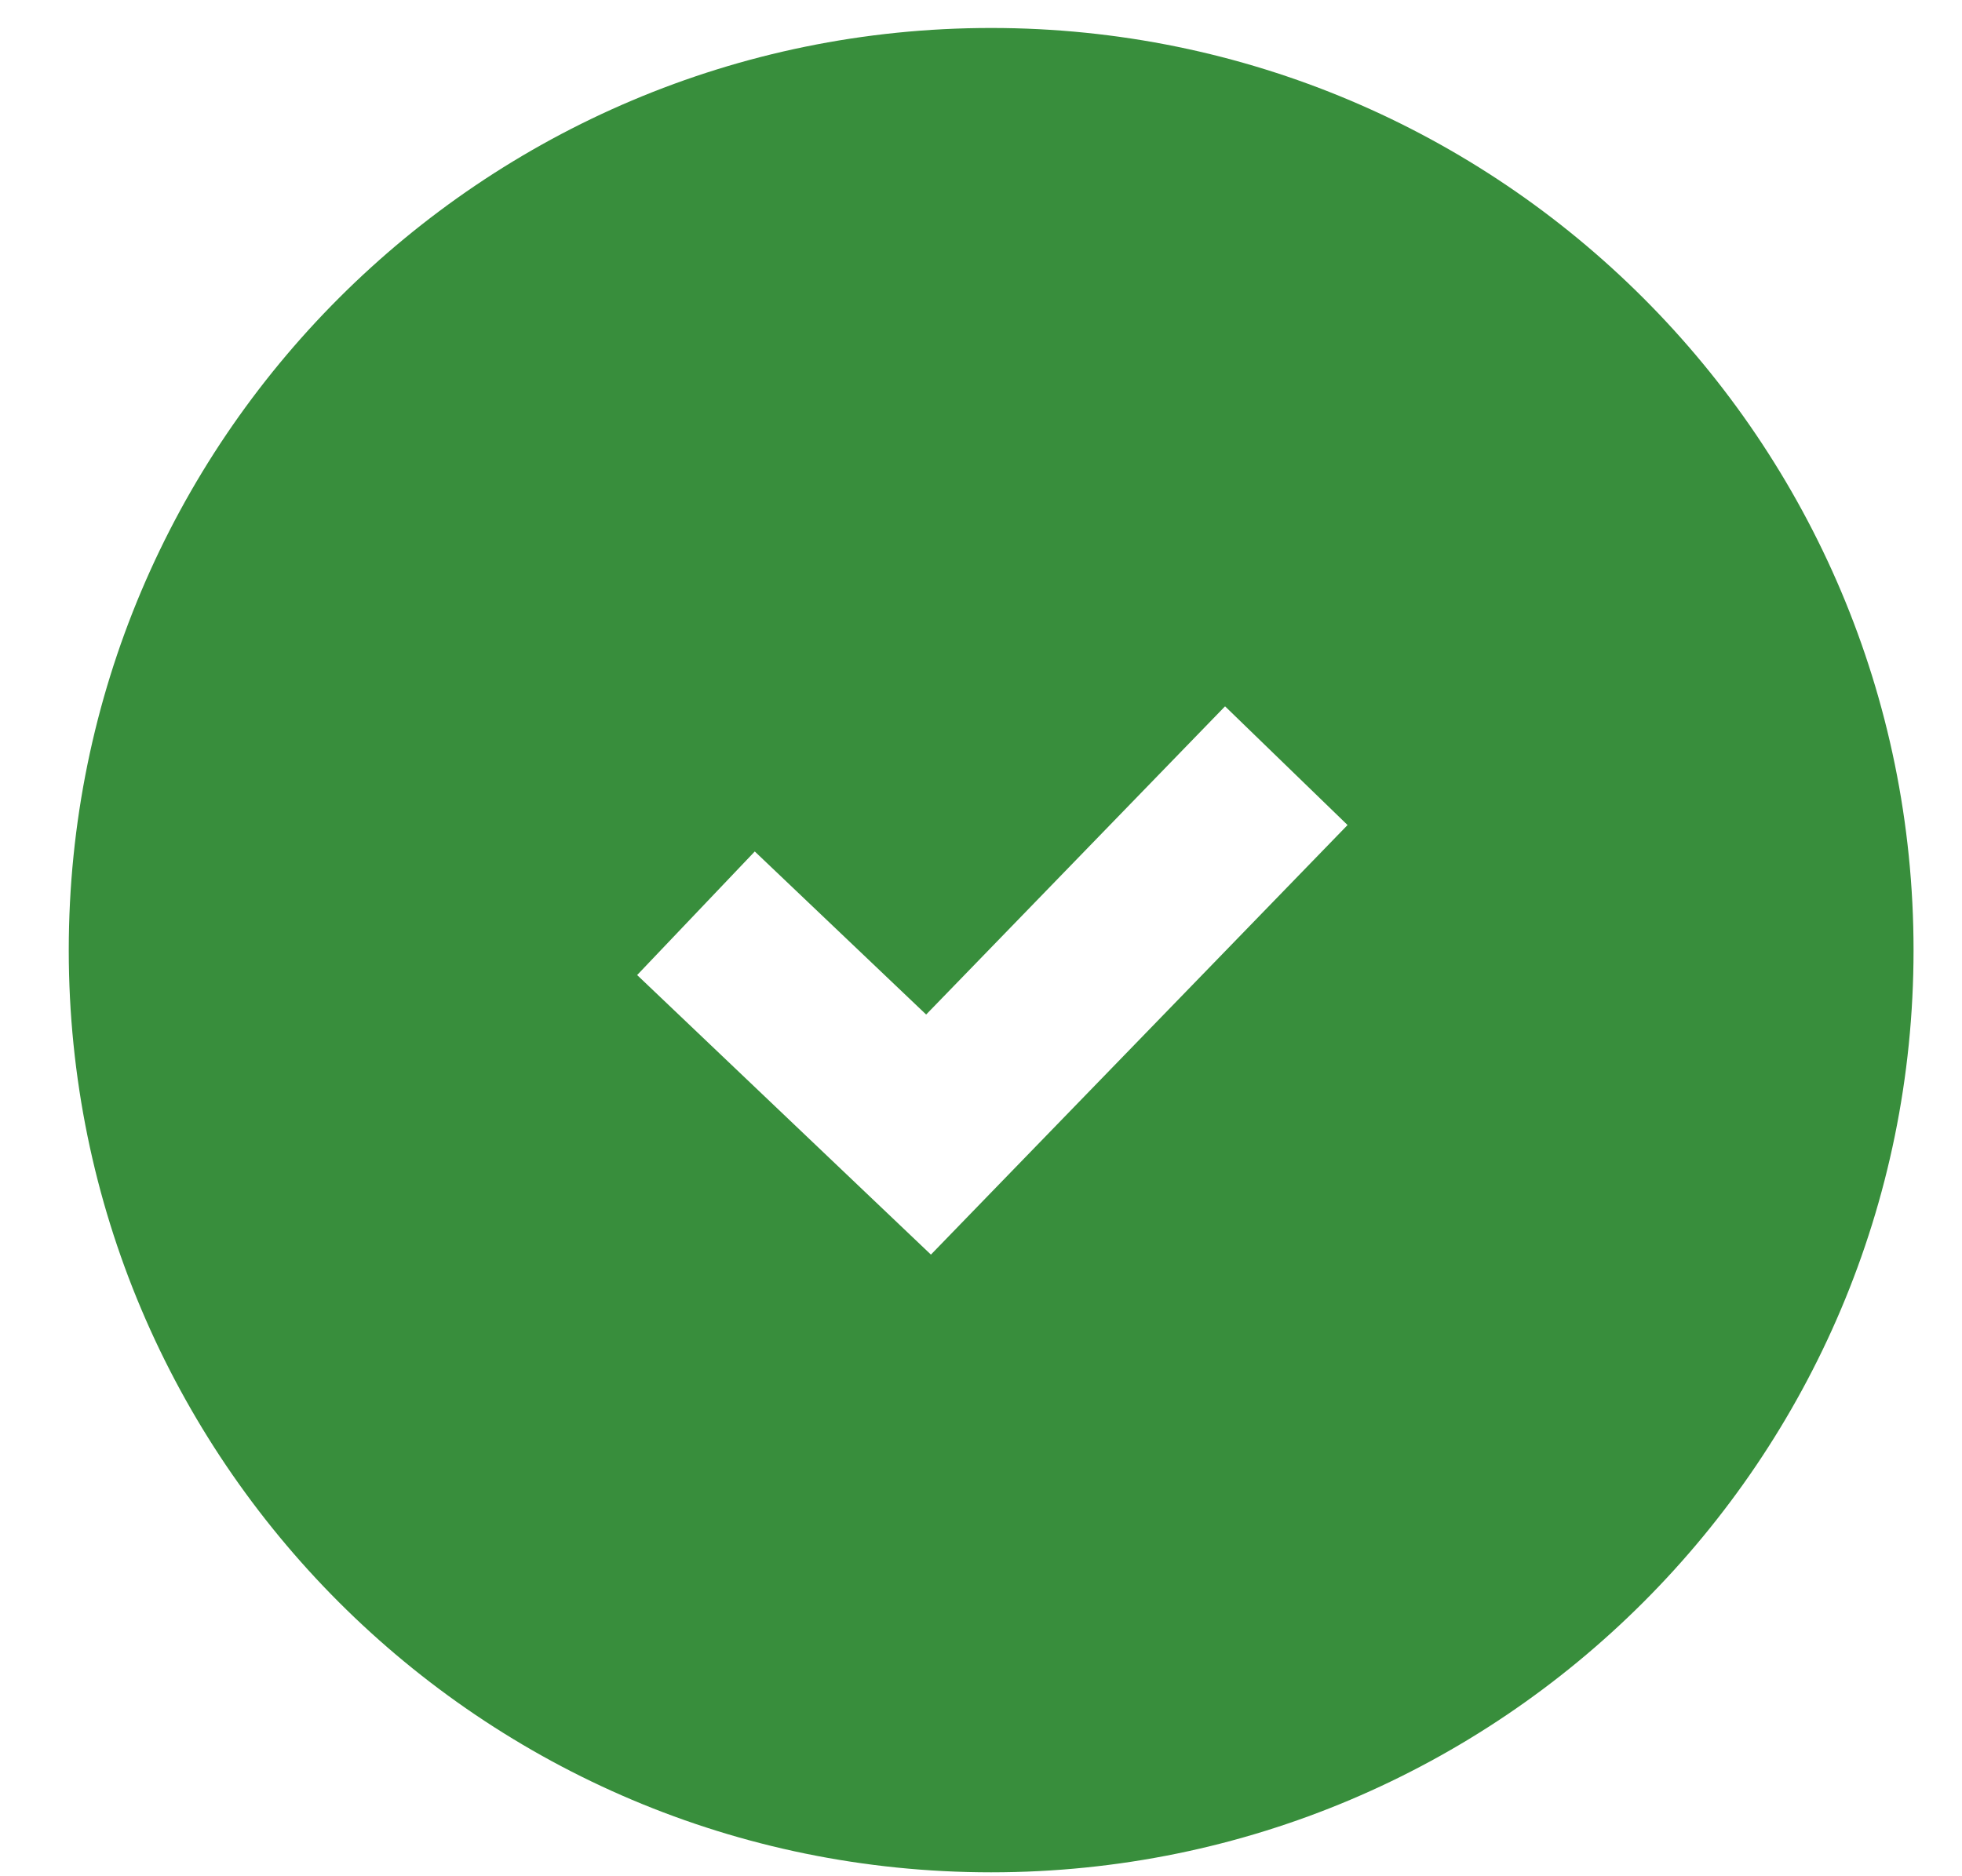 <svg width="23" height="22" viewBox="0 0 23 22" fill="none" xmlns="http://www.w3.org/2000/svg">
<path fill-rule="evenodd" clip-rule="evenodd" d="M11.619 21.954C17.59 21.954 22.432 17.113 22.432 11.141C22.432 5.169 17.59 0.328 11.619 0.328C5.647 0.328 0.806 5.169 0.806 11.141C0.806 17.113 5.647 21.954 11.619 21.954ZM11.603 13.999L15.797 9.674L14.361 8.282L10.857 11.896L8.848 9.984L7.469 11.433L10.195 14.028L10.913 14.711L11.603 13.999Z" fill="#388E3C"/>
</svg>
